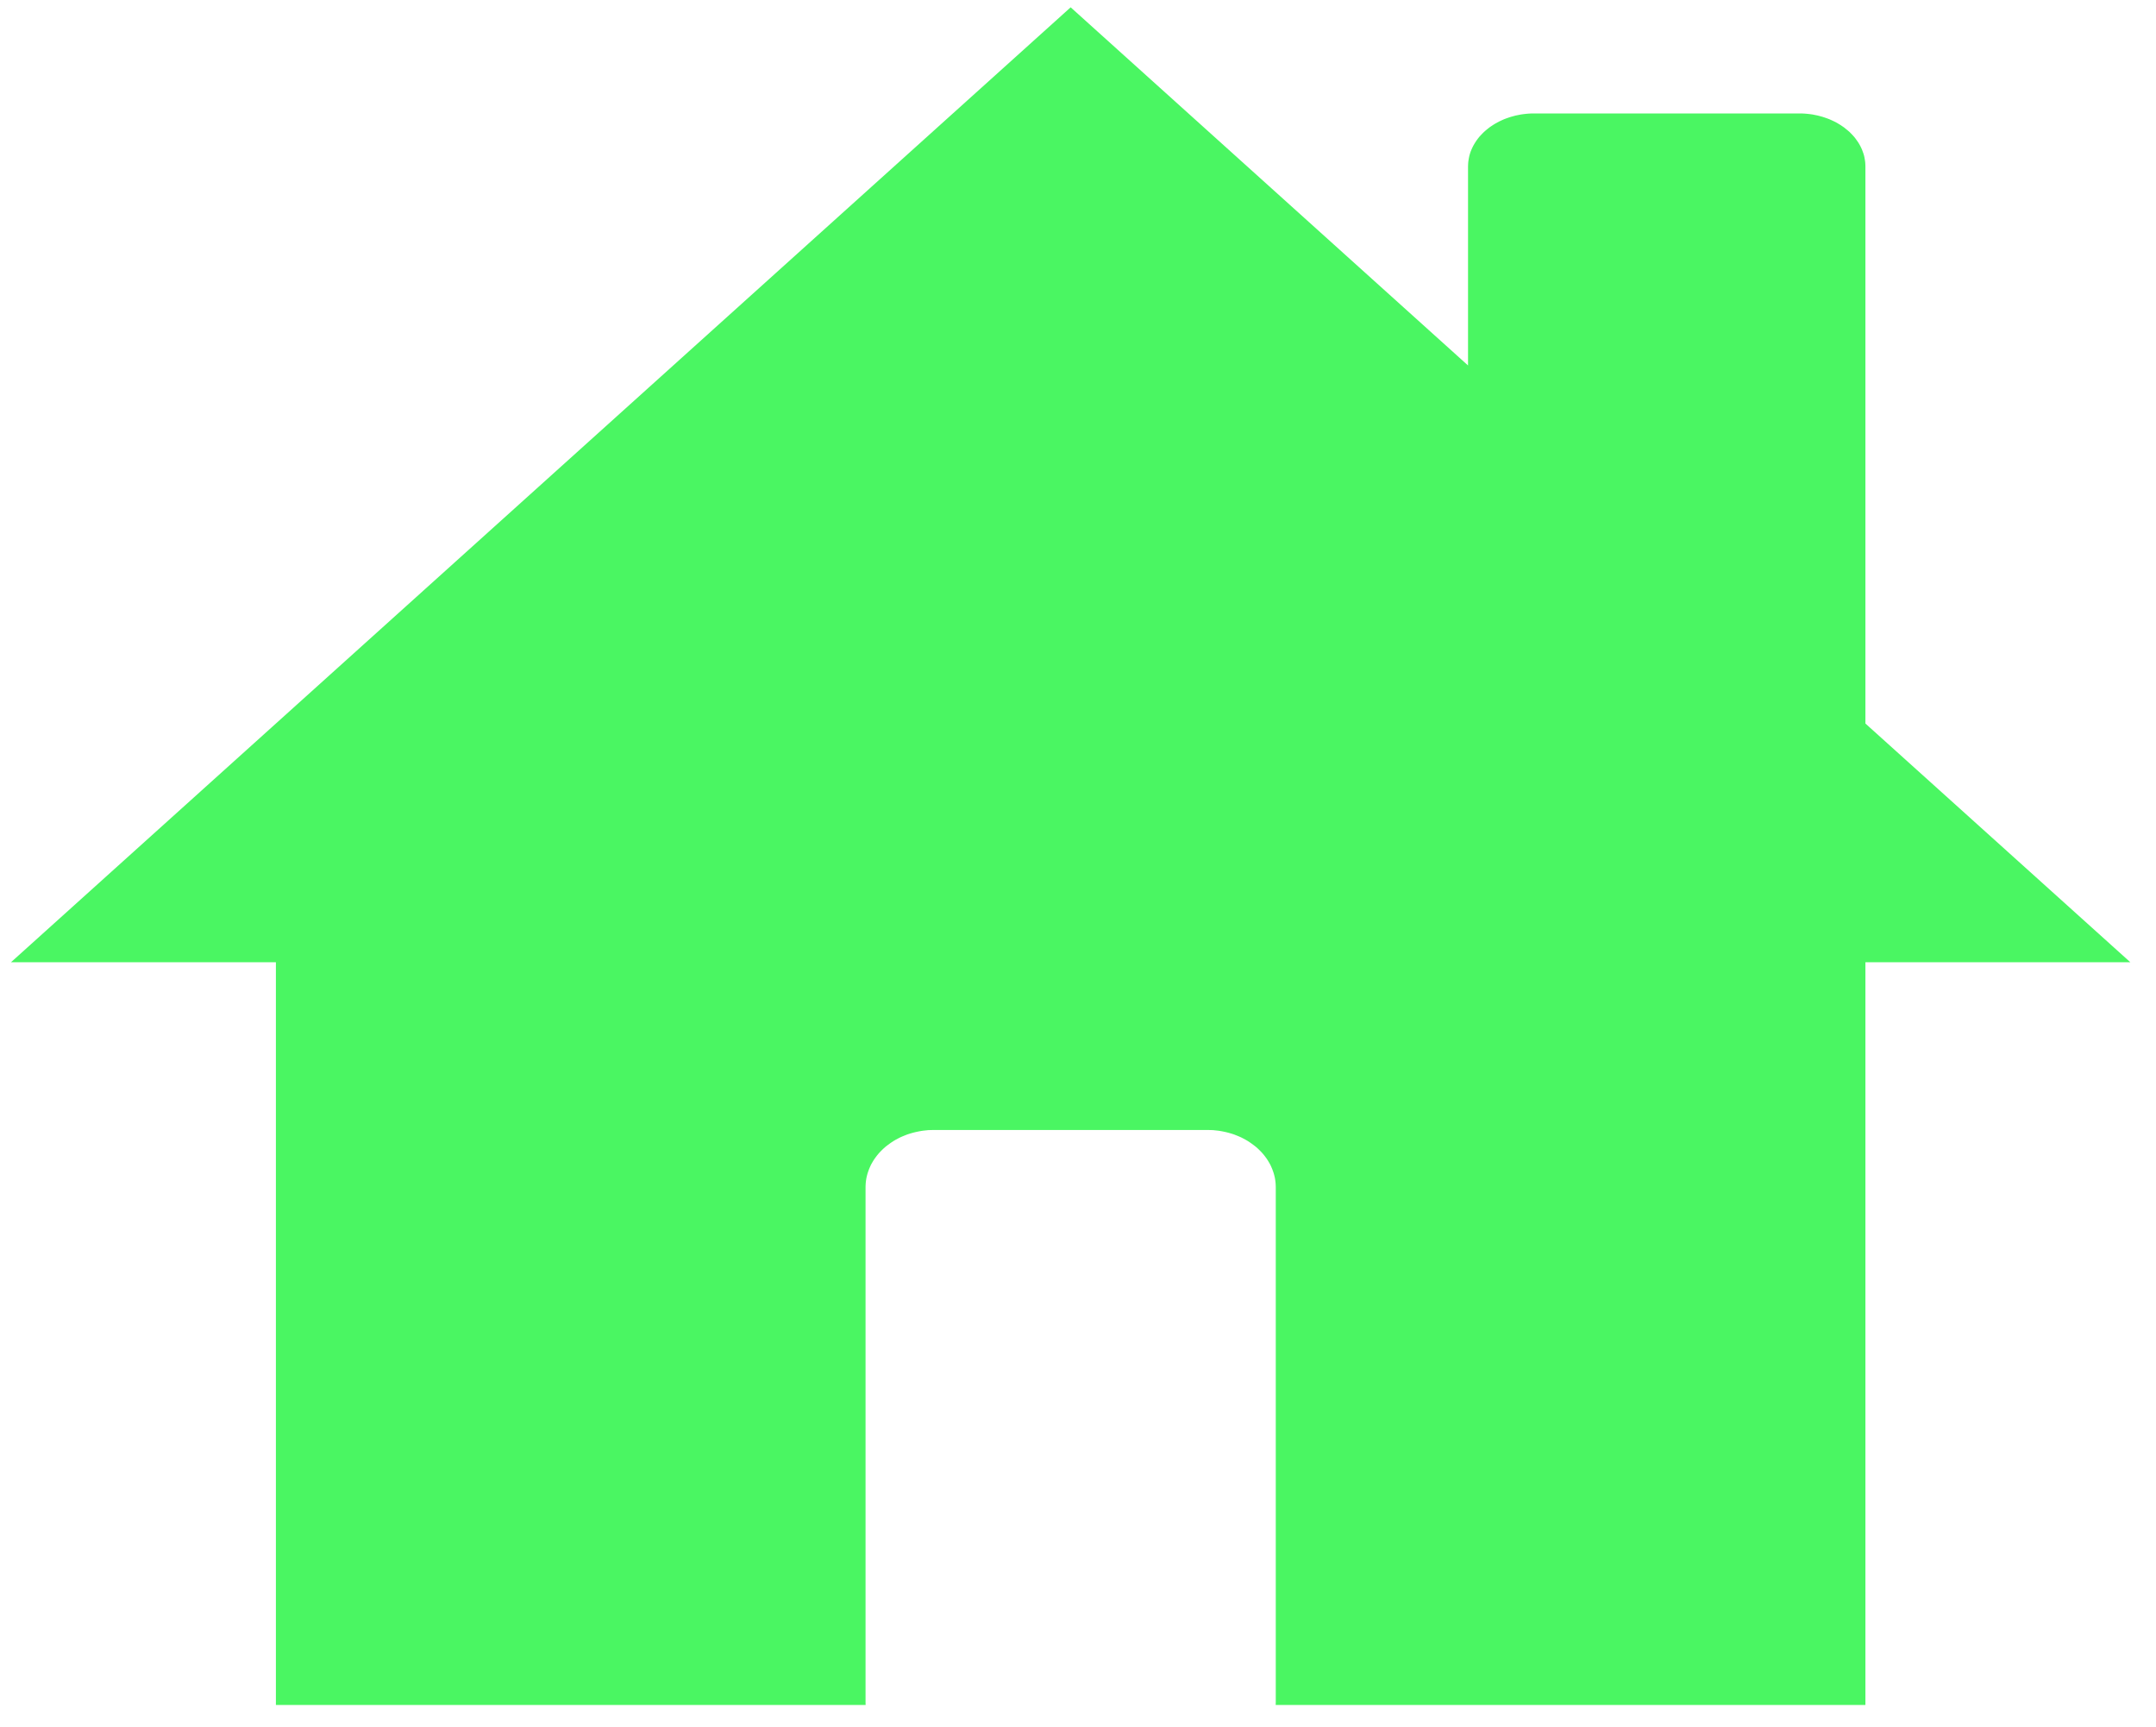 <?xml version="1.0" encoding="UTF-8" standalone="no"?>
<!DOCTYPE svg PUBLIC "-//W3C//DTD SVG 1.1//EN" "http://www.w3.org/Graphics/SVG/1.1/DTD/svg11.dtd">
<svg version="1.1" xmlns="http://www.w3.org/2000/svg" xmlns:xlink="http://www.w3.org/1999/xlink" preserveAspectRatio="xMidYMid meet" viewBox="155.041 179.203 292.799 235.269" width="288.8" height="231.27"><defs><path d="M354.59 201.88L354.6 201.59L354.62 201.29L354.66 201L354.71 200.71L354.77 200.43L354.85 200.15L354.94 199.87L355.05 199.6L355.17 199.33L355.3 199.07L355.44 198.82L355.6 198.56L355.76 198.32L355.94 198.08L356.13 197.84L356.33 197.62L356.54 197.4L356.76 197.18L356.99 196.98L357.23 196.78L357.48 196.58L357.74 196.4L358.01 196.22L358.29 196.05L358.57 195.89L358.86 195.74L359.16 195.6L359.47 195.46L359.78 195.34L360.1 195.23L360.43 195.12L360.76 195.03L361.1 194.94L361.45 194.87L361.8 194.8L362.15 194.75L362.51 194.71L362.87 194.68L363.24 194.66L363.61 194.66L399.71 194.66L400.09 194.66L400.45 194.68L400.82 194.71L401.18 194.75L401.53 194.8L401.88 194.87L402.23 194.94L402.57 195.03L402.9 195.12L403.23 195.23L403.55 195.34L403.86 195.46L404.17 195.6L404.47 195.74L404.76 195.89L405.04 196.05L405.32 196.22L405.59 196.4L405.85 196.58L406.09 196.78L406.34 196.98L406.57 197.18L406.79 197.4L407 197.62L407.2 197.84L407.39 198.08L407.56 198.32L407.73 198.56L407.89 198.82L408.03 199.07L408.16 199.33L408.28 199.6L408.38 199.87L408.48 200.15L408.56 200.43L408.62 200.71L408.67 201L408.71 201.29L408.73 201.59L408.74 201.88L408.74 277.77L444.84 310.29L408.74 310.29L408.74 411.47L328.38 411.47L328.38 411.45L328.39 411.13L328.39 340.94L328.38 340.62L328.36 340.3L328.32 339.98L328.27 339.67L328.2 339.37L328.12 339.07L328.02 338.77L327.91 338.47L327.79 338.19L327.66 337.9L327.51 337.63L327.35 337.36L327.18 337.09L326.99 336.83L326.8 336.58L326.59 336.33L326.37 336.09L326.14 335.86L325.91 335.64L325.66 335.42L325.4 335.22L325.13 335.02L324.86 334.83L324.57 334.64L324.28 334.47L323.98 334.31L323.67 334.15L323.35 334.01L323.03 333.88L322.7 333.75L322.36 333.64L322.02 333.54L321.67 333.45L321.31 333.37L320.95 333.3L320.58 333.24L320.21 333.2L319.84 333.16L319.46 333.15L319.07 333.14L281.81 333.14L281.42 333.15L281.04 333.16L280.67 333.2L280.3 333.24L279.93 333.3L279.57 333.37L279.21 333.45L278.86 333.54L278.52 333.64L278.18 333.75L277.85 333.88L277.53 334.01L277.21 334.15L276.9 334.31L276.6 334.47L276.31 334.64L276.02 334.83L275.75 335.02L275.48 335.22L275.22 335.42L274.97 335.64L274.74 335.86L274.51 336.09L274.29 336.33L274.08 336.58L273.89 336.83L273.7 337.09L273.53 337.36L273.37 337.63L273.22 337.9L273.09 338.19L272.97 338.47L272.86 338.77L272.76 339.07L272.68 339.37L272.61 339.67L272.56 339.98L272.52 340.3L272.5 340.62L272.49 340.94L272.49 411.13L272.5 411.45L272.5 411.47L192.14 411.47L192.14 310.29L156.04 310.29L300.44 180.2L354.59 228.99L354.59 201.88Z" id="bRgc5JCkT"></path></defs><g><g><use xlink:href="#bRgc5JCkT" opacity="1" fill="#4af662" fill-opacity="1"></use></g></g></svg>